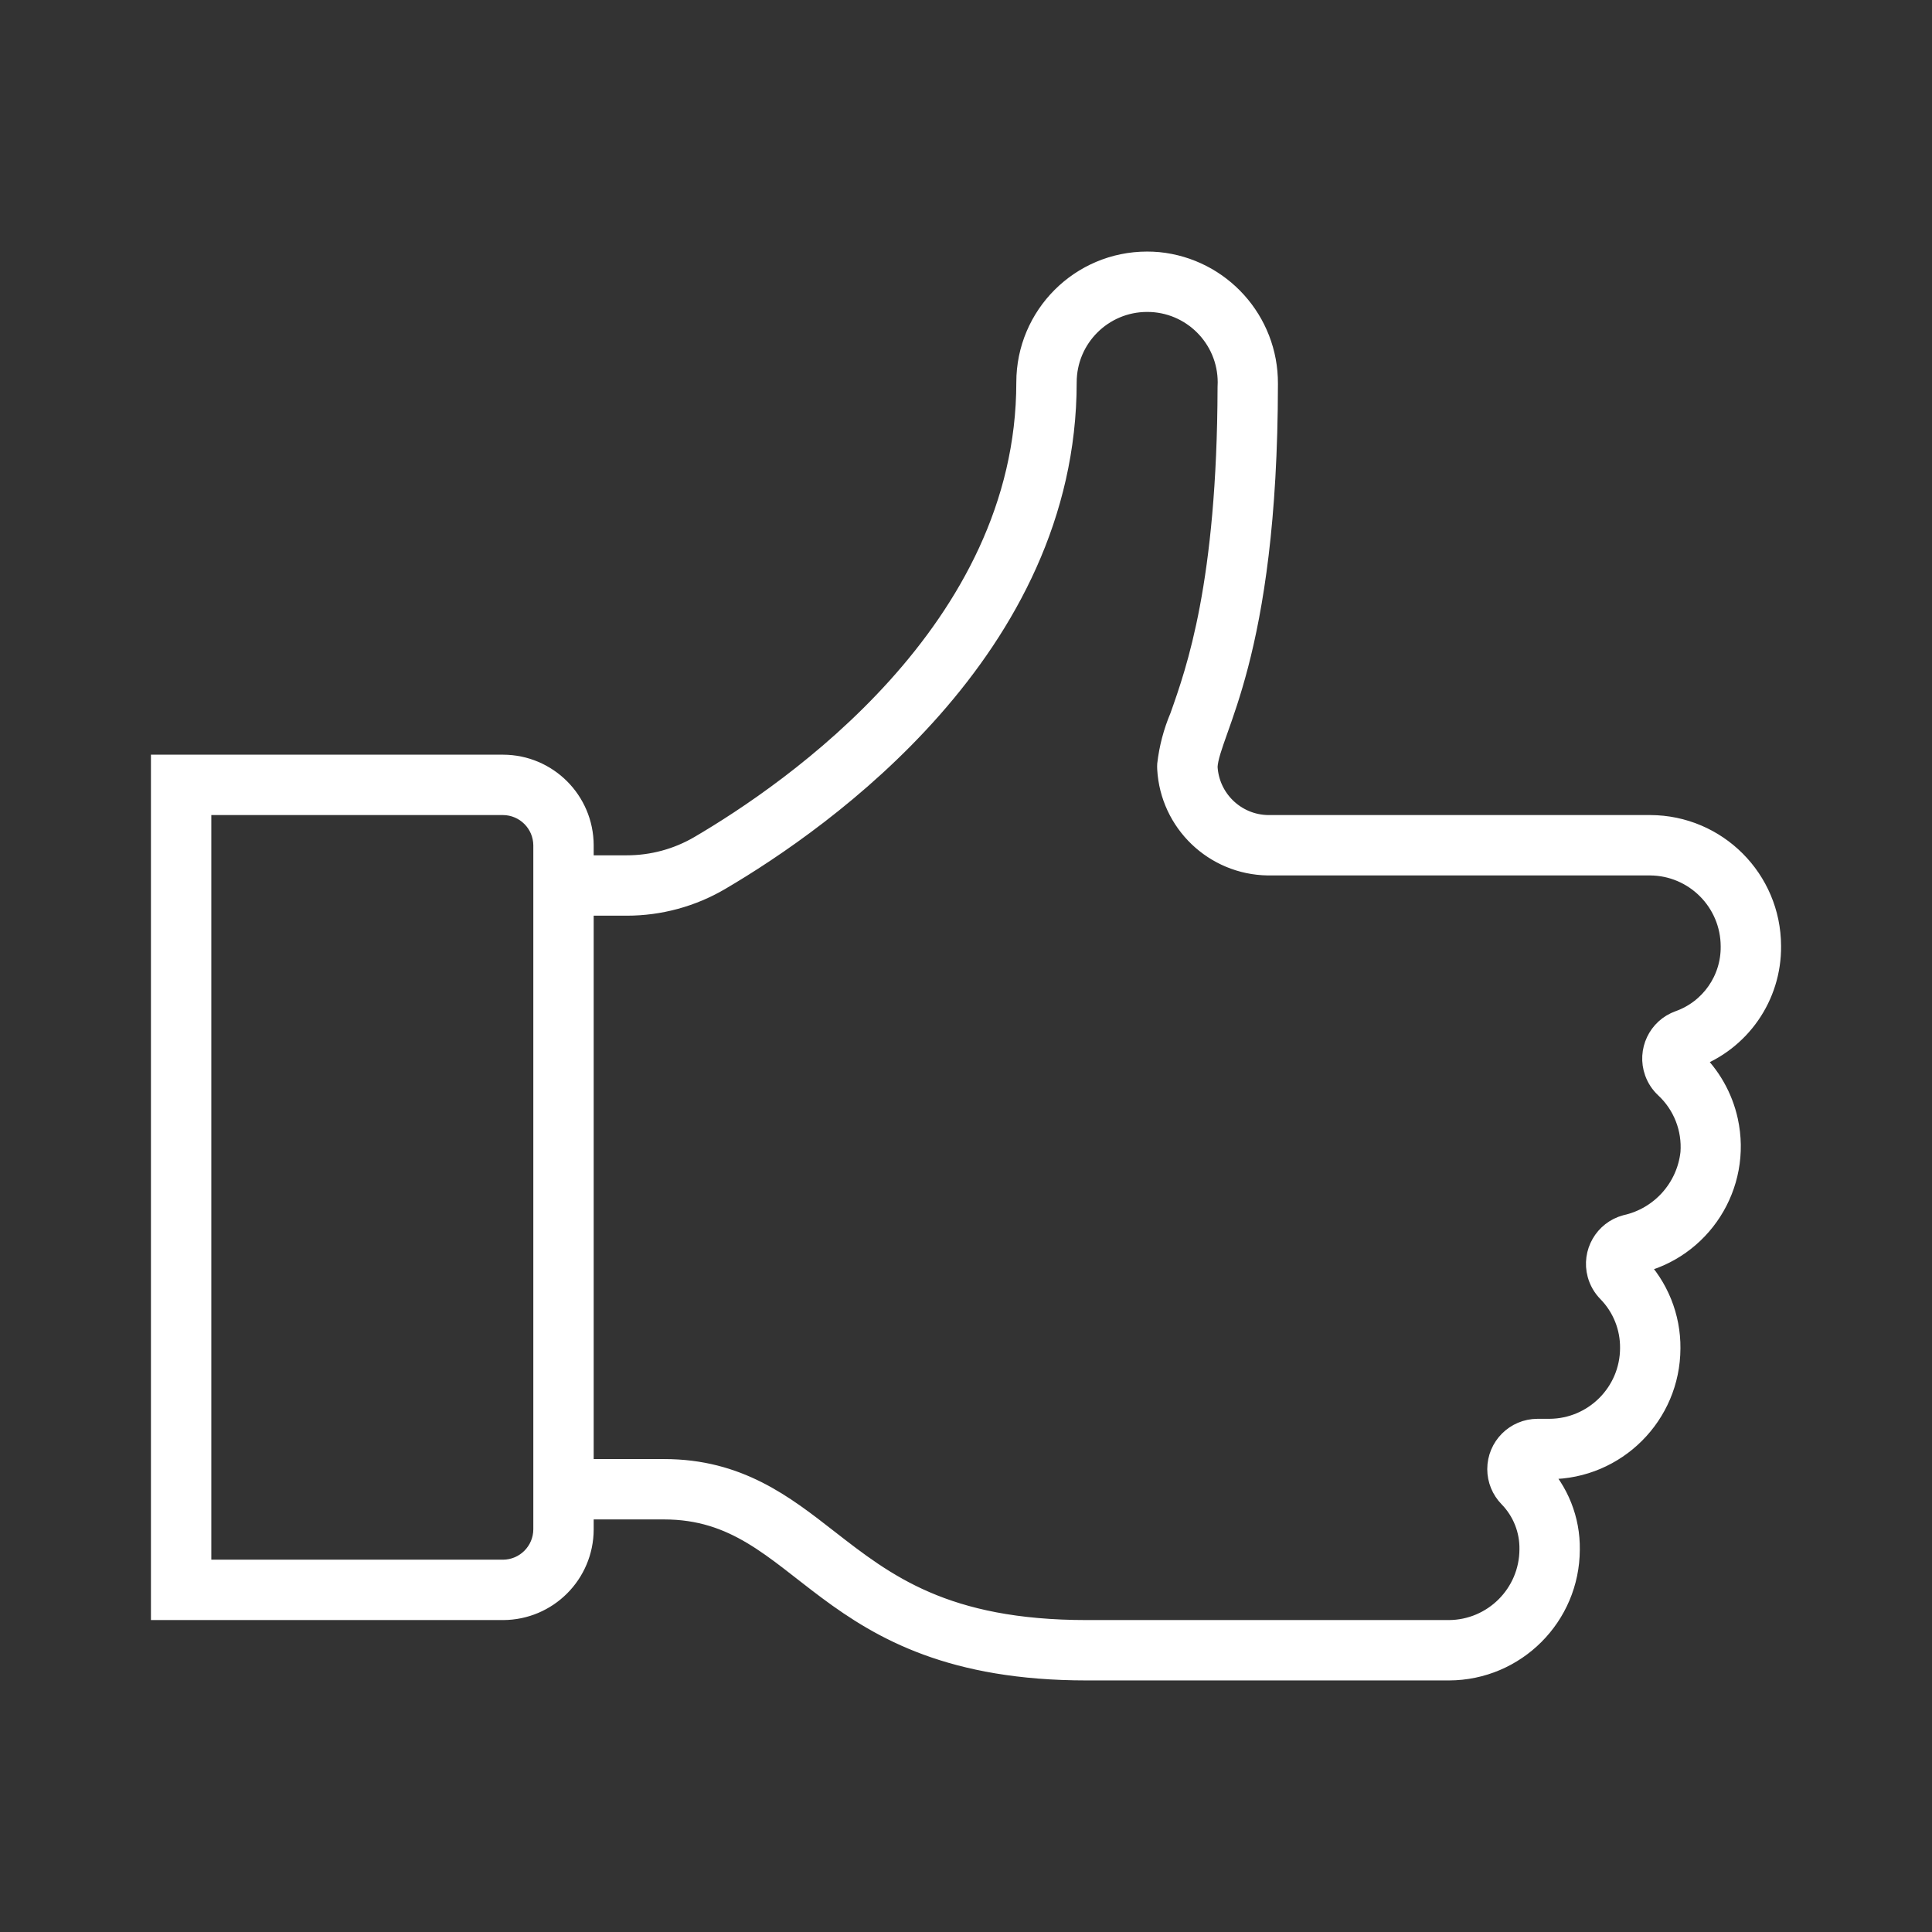 <svg viewBox="0 0 96 96" xmlns="http://www.w3.org/2000/svg" xmlns:xlink="http://www.w3.org/1999/xlink" id="Icons_ThumbsUpSign_M" overflow="hidden"><rect x="0" y="0" width="96" height="96" fill="#333333" stroke="none"/><style>
.MsftOfcThm_Background1_Fill_v2 {
 fill:#FFFFFF; 
}
.MsftOfcThm_Background1_Stroke_v2 {
 stroke:#FFFFFF; 
}
</style>
<g id="Icons"><path d="M29 76 29 75 33 75C40.1 75 40.6 83 54 83L72 83C75.31 82.99 77.99 80.31 78 77 78.023 75.514 77.453 74.081 76.416 73.017 76.412 73.013 76.412 73.007 76.416 73.003 76.418 73.001 76.42 73 76.423 73L77 73C80.31 72.99 82.99 70.31 83 67 83.015 65.435 82.407 63.929 81.311 62.812 81.307 62.809 81.306 62.802 81.309 62.798 81.31 62.797 81.31 62.797 81.311 62.796 84.531 62.089 86.567 58.905 85.86 55.685 85.601 54.507 84.991 53.435 84.111 52.61 84.107 52.607 84.106 52.602 84.109 52.597 84.109 52.596 84.11 52.596 84.111 52.595 86.468 51.75 88.029 49.504 88 47 87.99 43.69 85.31 41.01 82 41L63 41C61.393 40.972 60.082 39.705 60 38.1 60.1 36.3 62.99 32.712 63 19.068 63.016 15.951 60.659 13.334 57.557 13.025 57.37 13.008 57.184 13 57 13 53.686 13 51 15.686 51 19 51 31.36 39.3 39.356 34.761 42.02 33.665 42.663 32.417 43.001 31.146 43L29 43 29 42C28.993 39.794 27.206 38.007 25 38L8 38 8 80 25 80C27.206 79.993 28.993 78.206 29 76ZM31.146 45C32.776 45 34.376 44.566 35.781 43.741 40.958 40.7 53 32.2 53 19 53 16.791 54.791 15 57 15 59.209 14.996 61.003 16.784 61.007 18.993 61.008 19.076 61.005 19.159 61 19.242 60.975 29 59.447 33.305 58.626 35.615 58.305 36.372 58.094 37.172 58 37.989 57.996 38.06 57.996 38.132 58 38.203 58.149 40.867 60.332 42.962 63 43L81.994 43C84.207 43.014 85.996 44.81 86 47.024 86.02 48.678 84.987 50.161 83.429 50.716 82.389 51.087 81.846 52.231 82.217 53.271 82.324 53.573 82.503 53.845 82.737 54.063 83.625 54.89 84.089 56.074 84 57.284 83.807 59.045 82.513 60.487 80.783 60.869 79.717 61.158 79.087 62.256 79.375 63.322 79.466 63.655 79.641 63.959 79.883 64.205 80.61 64.95 81.012 65.953 81 66.994 80.989 69.199 79.205 70.985 77 71L76.4 71C75.295 71.001 74.401 71.897 74.401 73.001 74.402 73.524 74.607 74.026 74.973 74.4 75.648 75.093 76.018 76.027 76 76.994 75.989 79.199 74.205 80.985 72 81L54 81C46.933 81 43.992 78.7 41.147 76.486 38.95 74.772 36.679 73 33 73L29 73 29 45ZM10 40 25 40C26.101 40.009 26.991 40.899 27 42L27 75.994C26.995 77.097 26.104 77.992 25 78L10 78Z" class="MsftOfcThm_Background1_Stroke_v2 MsftOfcThm_Background1_Fill_v2" stroke="#FFFFFF" fill="#FFFFFF"/></g></svg>